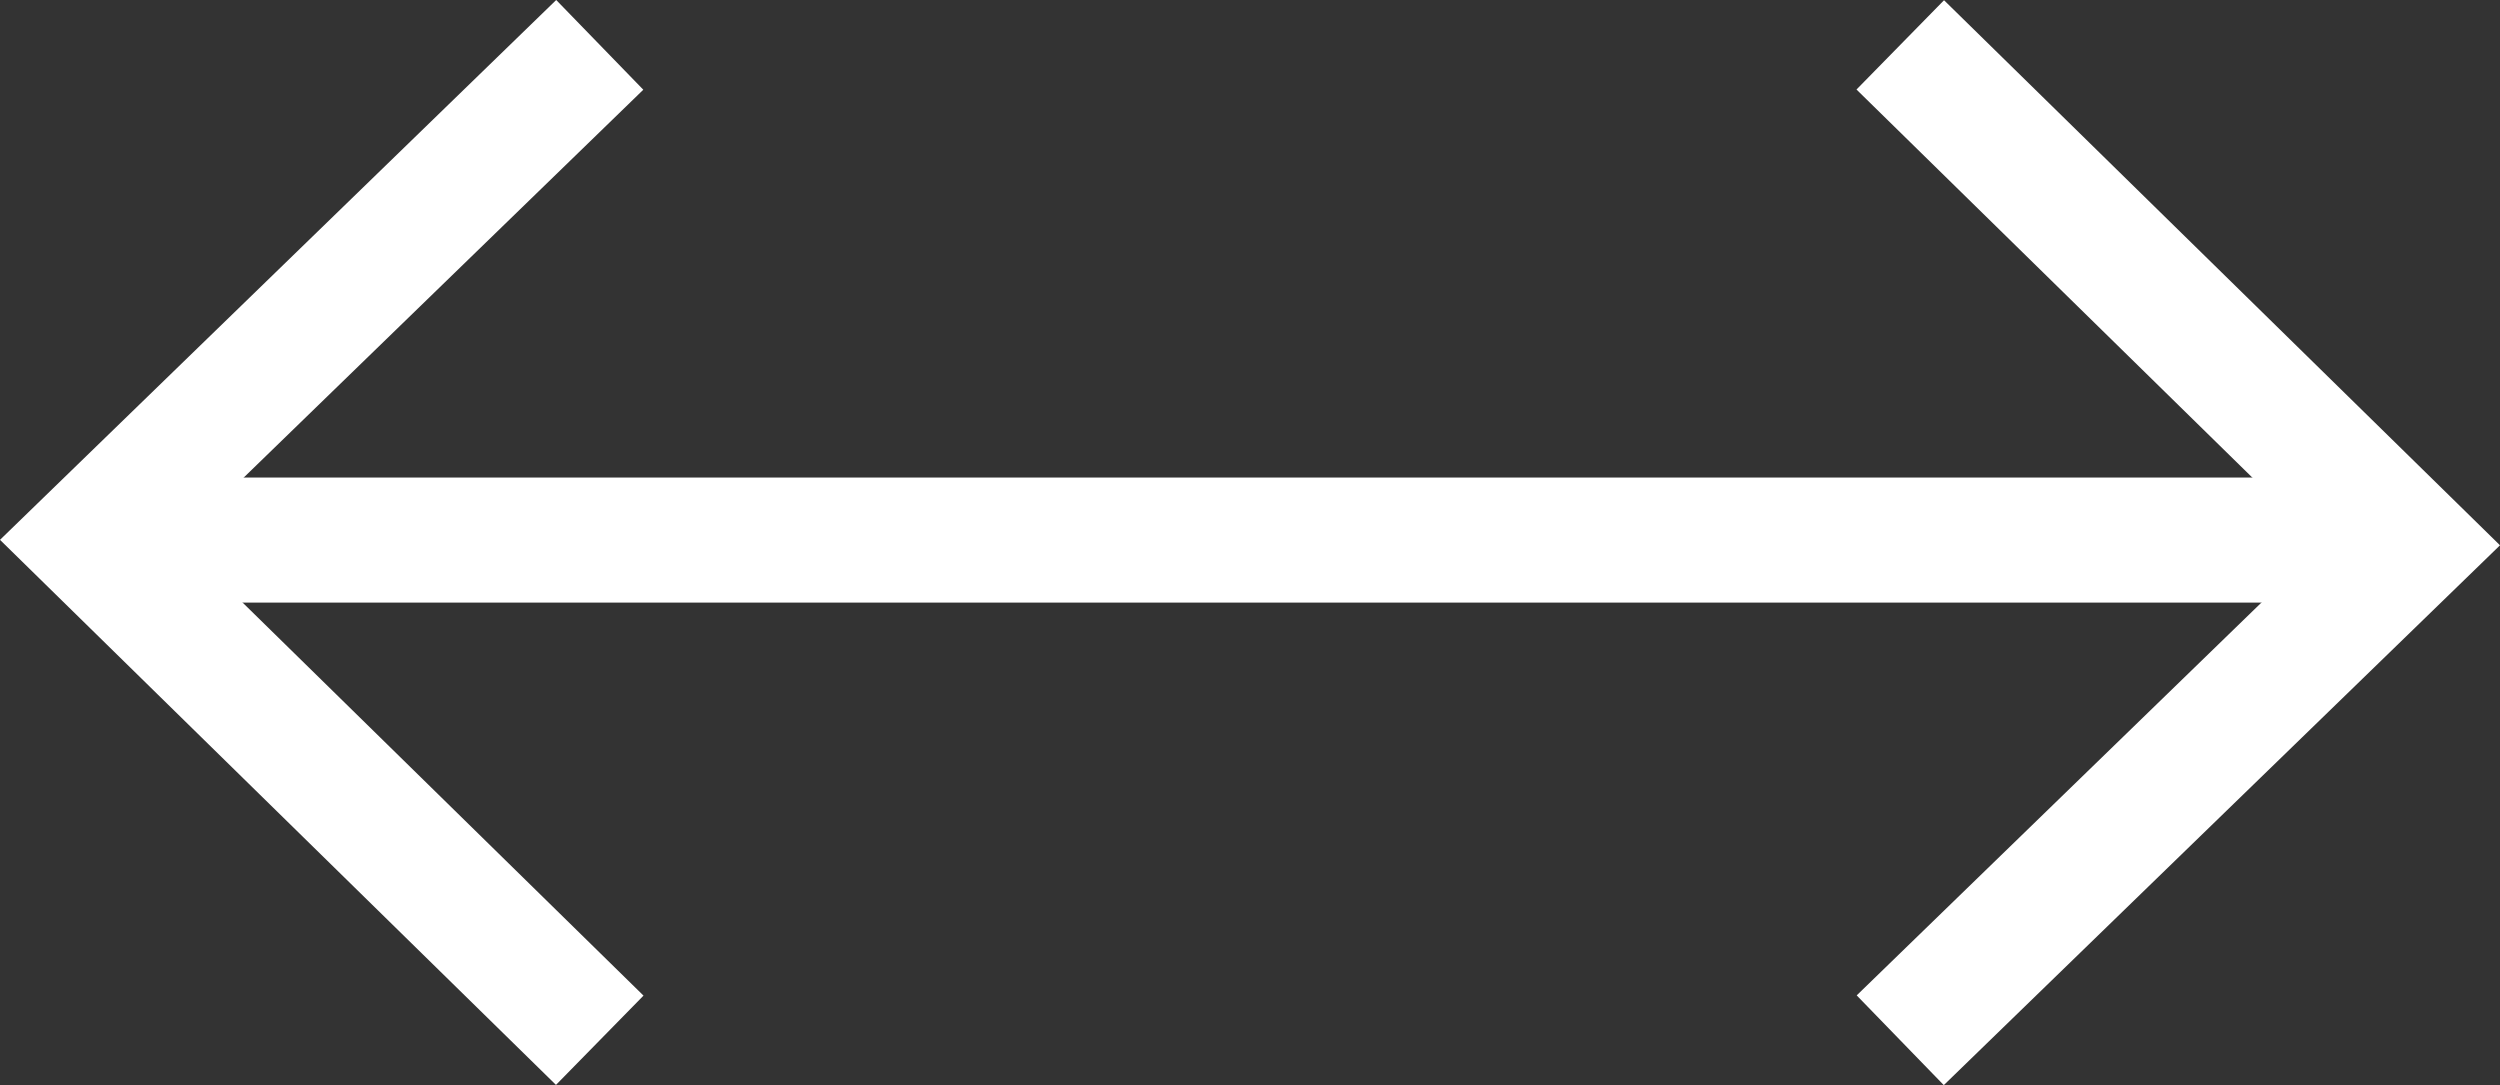 <svg xmlns="http://www.w3.org/2000/svg" viewBox="0 0 866 375.89"><rect x="0" y="0" width="866" height="375.89" fill="#333333" stroke="none"/><defs><style>.cls-1{fill:#fff;}</style></defs><title>Extend</title><g id="Layer_2" data-name="Layer 2"><g id="Extend"><rect class="cls-1" x="31.02" y="165.42" width="796.17" height="43.32"/><polygon class="cls-1" points="192.59 375.81 0 187 192.67 0 222.84 31.08 62.03 187.16 222.91 344.88 192.59 375.81"/><polygon class="cls-1" points="673.33 375.89 643.16 344.8 803.97 188.73 643.09 31.01 673.41 0.08 866 188.89 673.33 375.89"/></g></g></svg>
